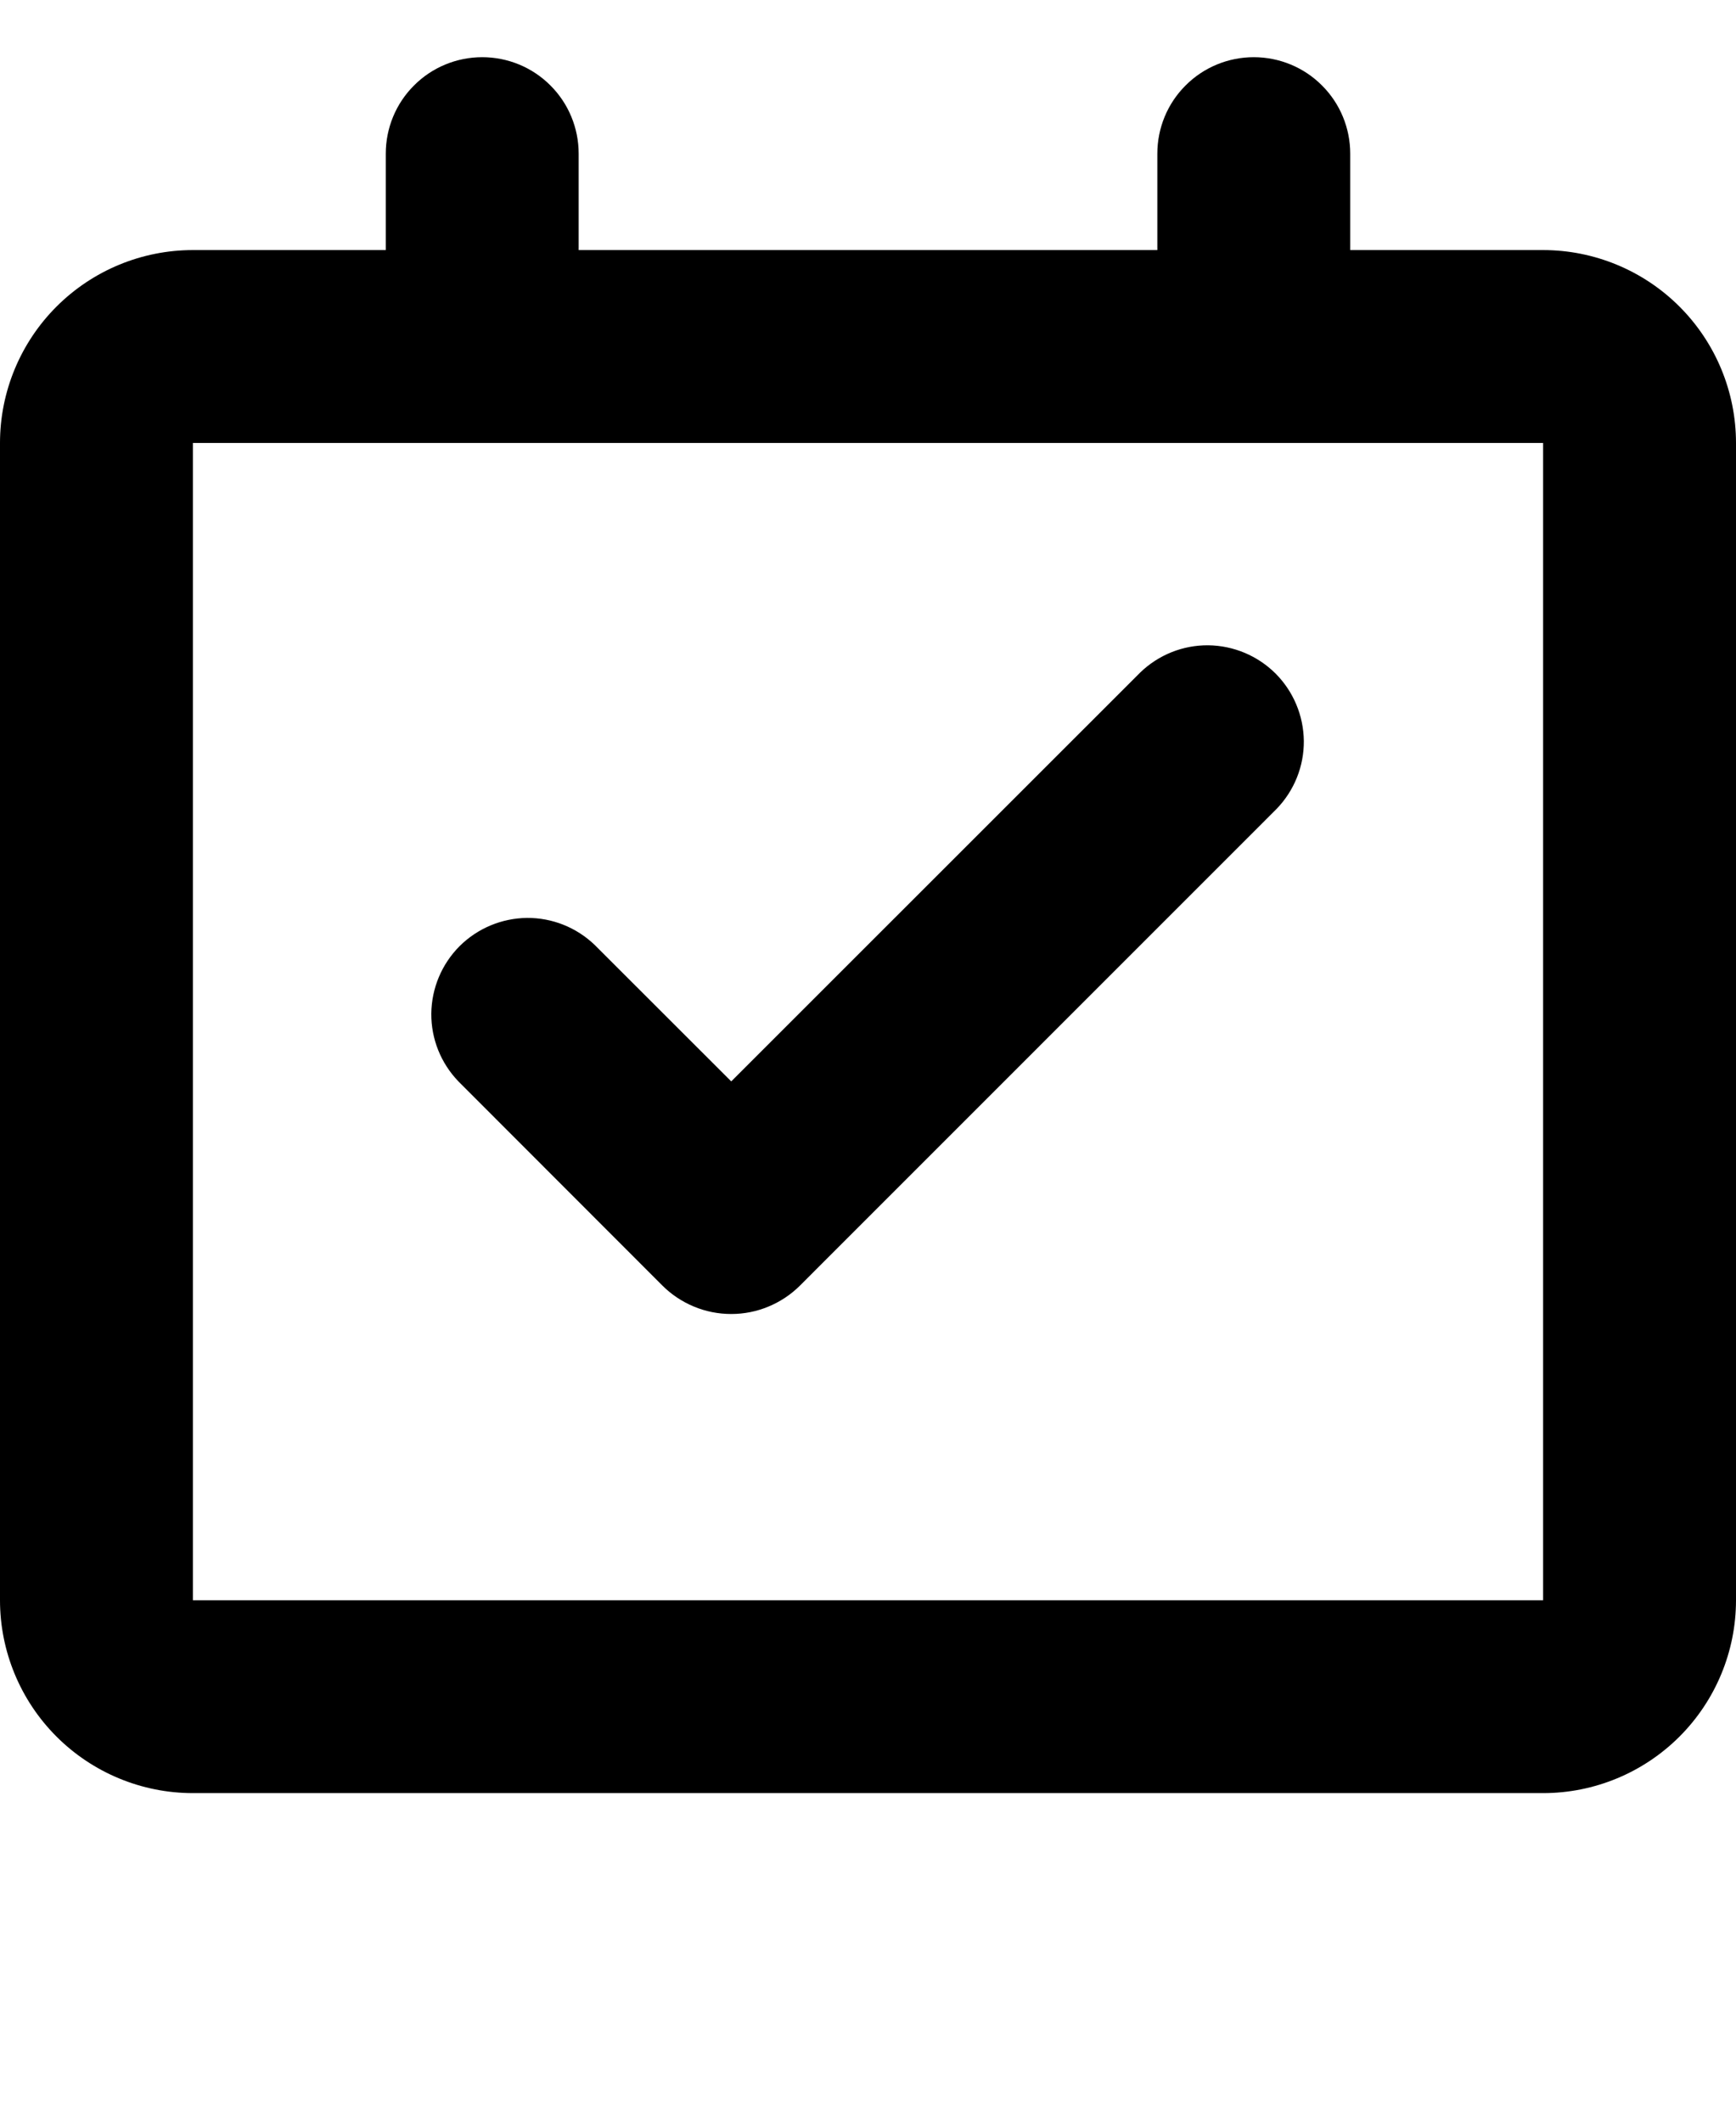 <svg width="18" height="22" viewBox="0 0 18 22" fill="none" xmlns="http://www.w3.org/2000/svg">
<g id="Group">
<path id="Vector" d="M13 0.593C13.265 0.593 13.52 0.698 13.707 0.886C13.895 1.073 14 1.328 14 1.593V2.593H16C16.53 2.593 17.039 2.804 17.414 3.179C17.789 3.554 18 4.063 18 4.593V16.593C18 17.123 17.789 17.632 17.414 18.007C17.039 18.382 16.53 18.593 16 18.593H2C1.47 18.593 0.961 18.382 0.586 18.007C0.211 17.632 0 17.123 0 16.593V4.593C0 4.063 0.211 3.554 0.586 3.179C0.961 2.804 1.47 2.593 2 2.593H4V1.593C4 1.328 4.105 1.073 4.293 0.886C4.48 0.698 4.735 0.593 5 0.593C5.265 0.593 5.52 0.698 5.707 0.886C5.895 1.073 6 1.328 6 1.593V2.593H12V1.593C12 1.328 12.105 1.073 12.293 0.886C12.48 0.698 12.735 0.593 13 0.593ZM16 4.593H2V16.593H16V4.593ZM11.824 6.972C12.013 6.79 12.265 6.689 12.527 6.691C12.79 6.694 13.04 6.799 13.226 6.984C13.411 7.17 13.516 7.42 13.519 7.683C13.521 7.945 13.42 8.197 13.238 8.386L8.296 13.329C8.202 13.423 8.091 13.497 7.968 13.548C7.846 13.599 7.714 13.625 7.582 13.625C7.449 13.625 7.317 13.599 7.195 13.548C7.072 13.497 6.961 13.423 6.867 13.329L4.753 11.213C4.571 11.024 4.47 10.772 4.472 10.51C4.475 10.247 4.58 9.997 4.765 9.811C4.951 9.626 5.201 9.521 5.464 9.518C5.726 9.516 5.978 9.617 6.167 9.799L7.582 11.213L11.824 6.972Z" fill="black"/>
</g>
</svg>
